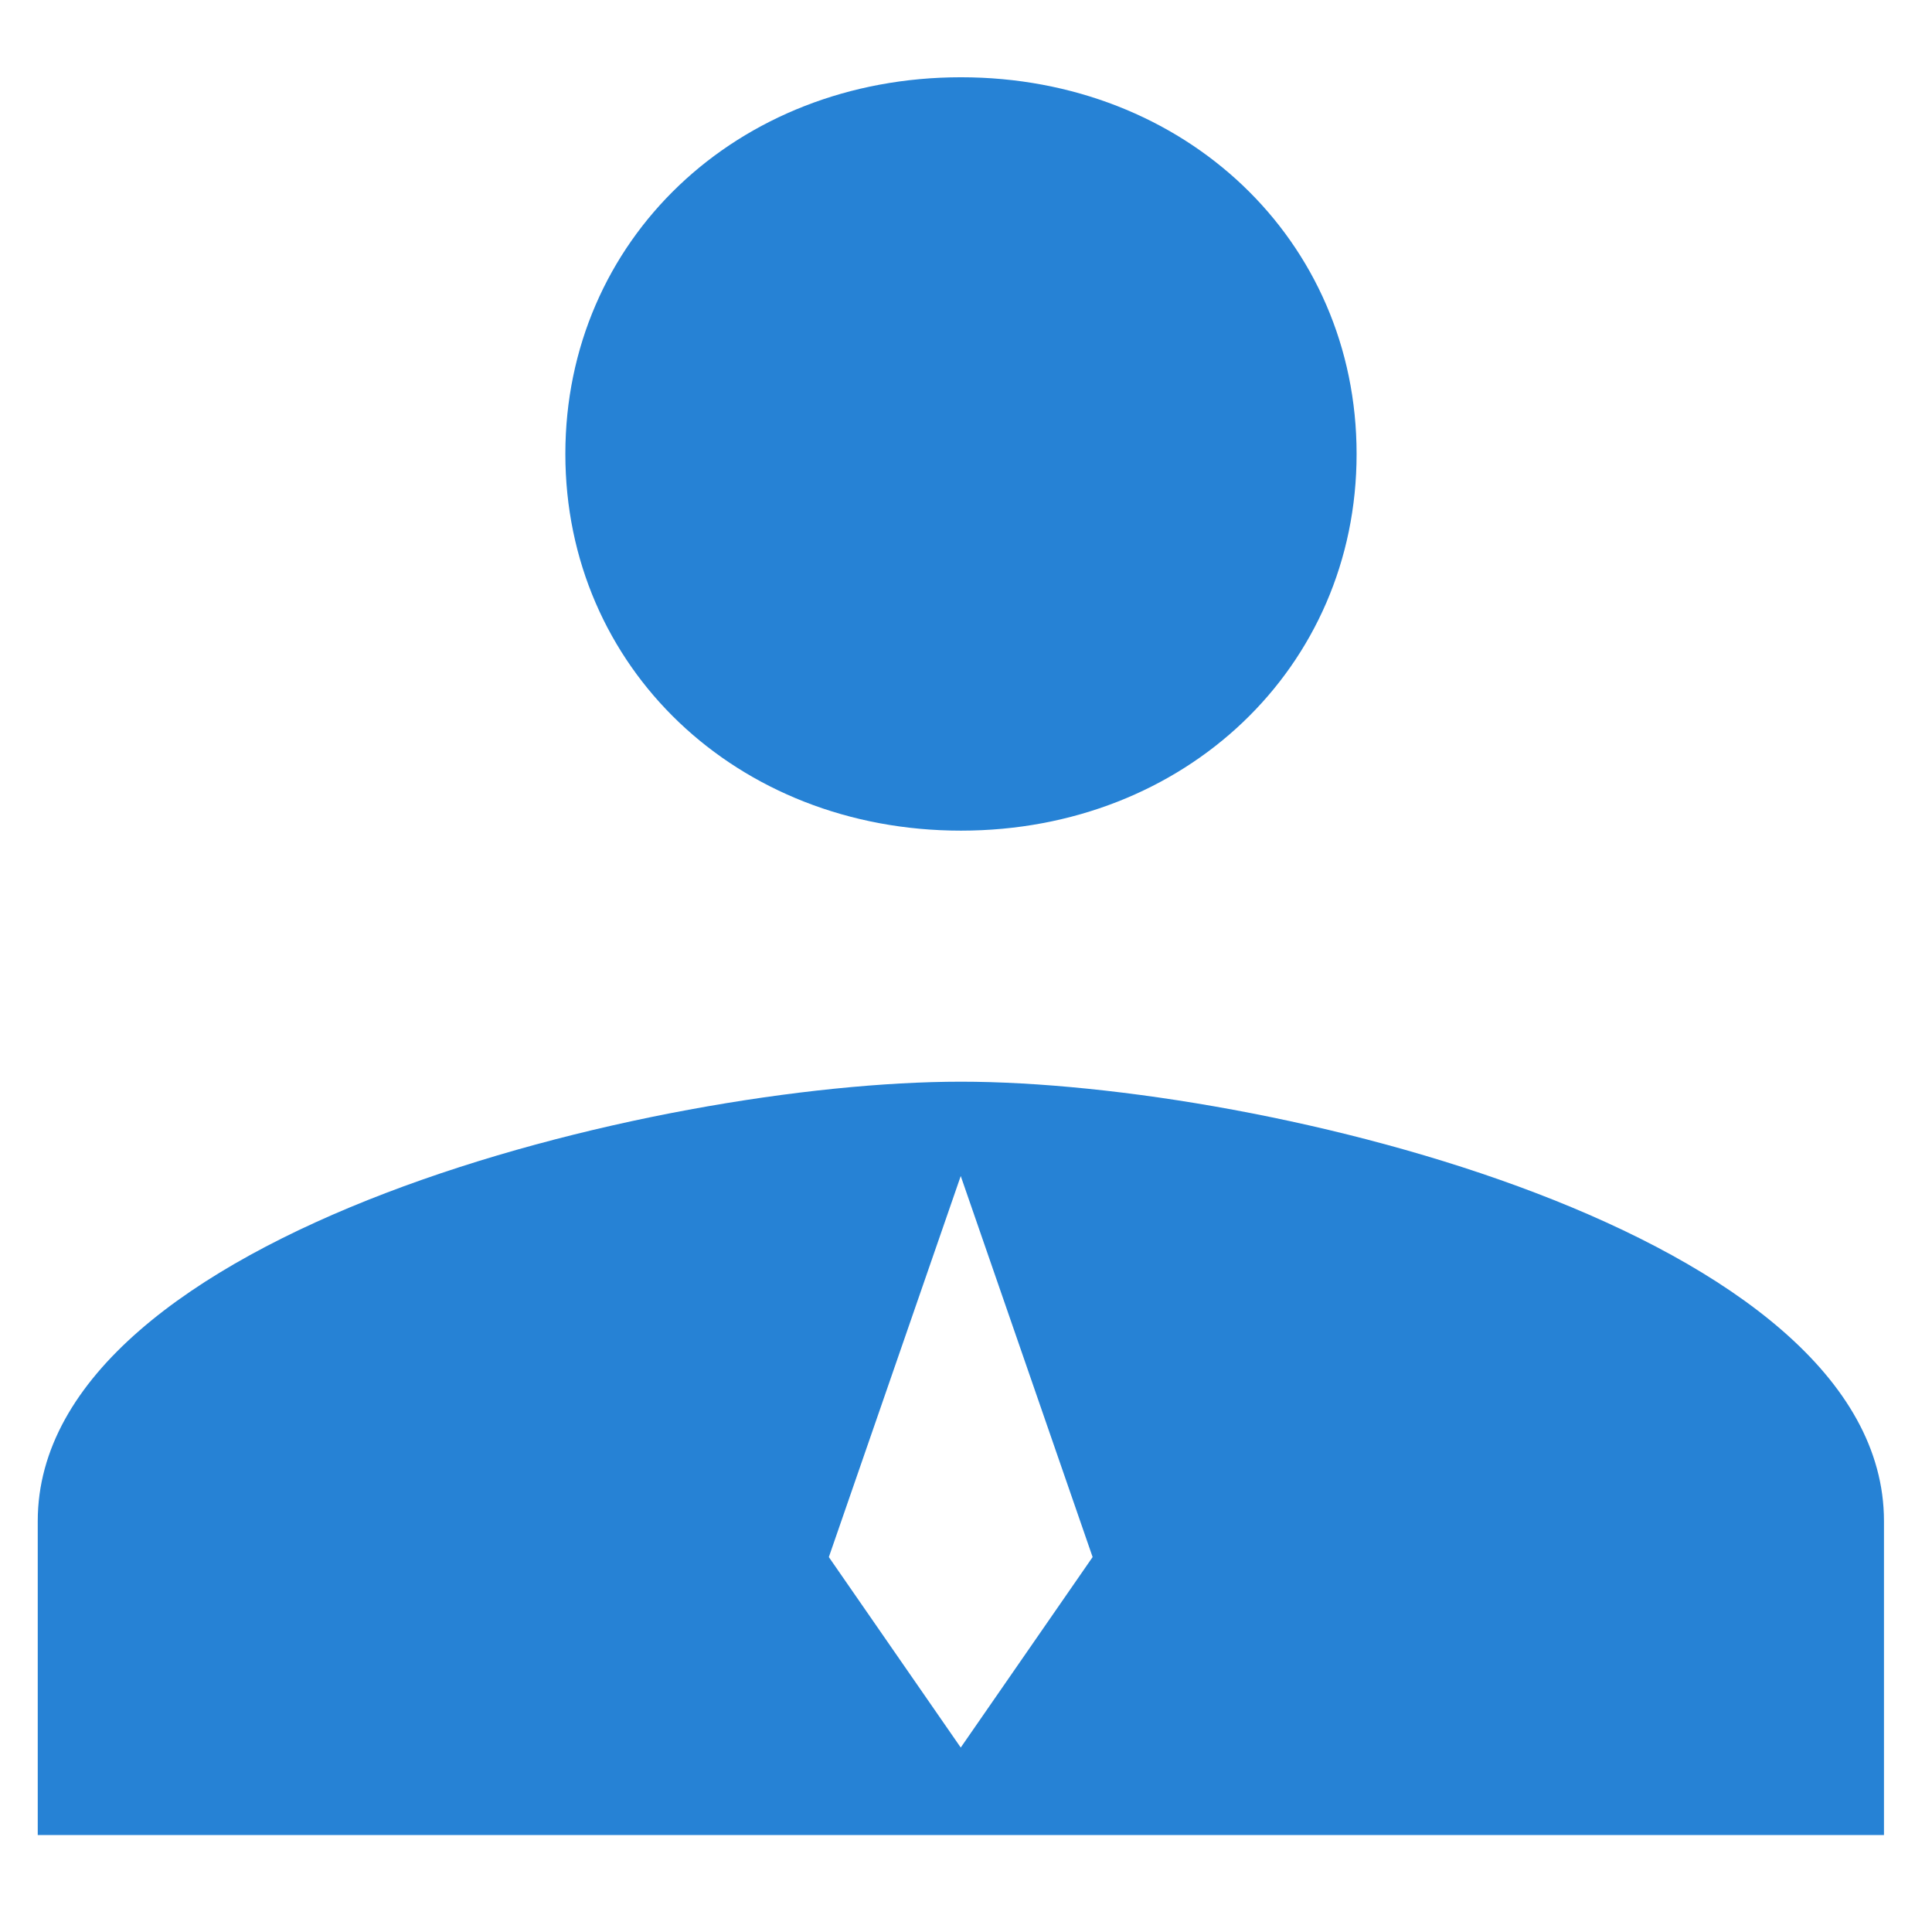 <?xml version="1.0" standalone="no"?><!DOCTYPE svg PUBLIC "-//W3C//DTD SVG 1.1//EN" "http://www.w3.org/Graphics/SVG/1.1/DTD/svg11.dtd"><svg class="icon" width="200px" height="200.00px" viewBox="0 0 1024 1024" version="1.1" xmlns="http://www.w3.org/2000/svg"><path d="M509.336 440.26c118.769 0 209.688-86.562 209.688-199.641 0-113.282-90.931-199.664-209.688-199.664-118.938 0-209.688 86.381-209.688 199.664C299.648 353.698 390.398 440.26 509.336 440.26z" fill="#2682d5" /><path d="M509.336 573.32c-160.853 0-489.332 79.845-489.332 232.909l0 166.384 978.54 0L998.544 806.229C998.544 653.165 670.031 573.32 509.336 573.32zM509.212 926.24l-69.911-100.955 69.911-201.967L579.111 825.273 509.212 926.24z" fill="#2682d5" /></svg>